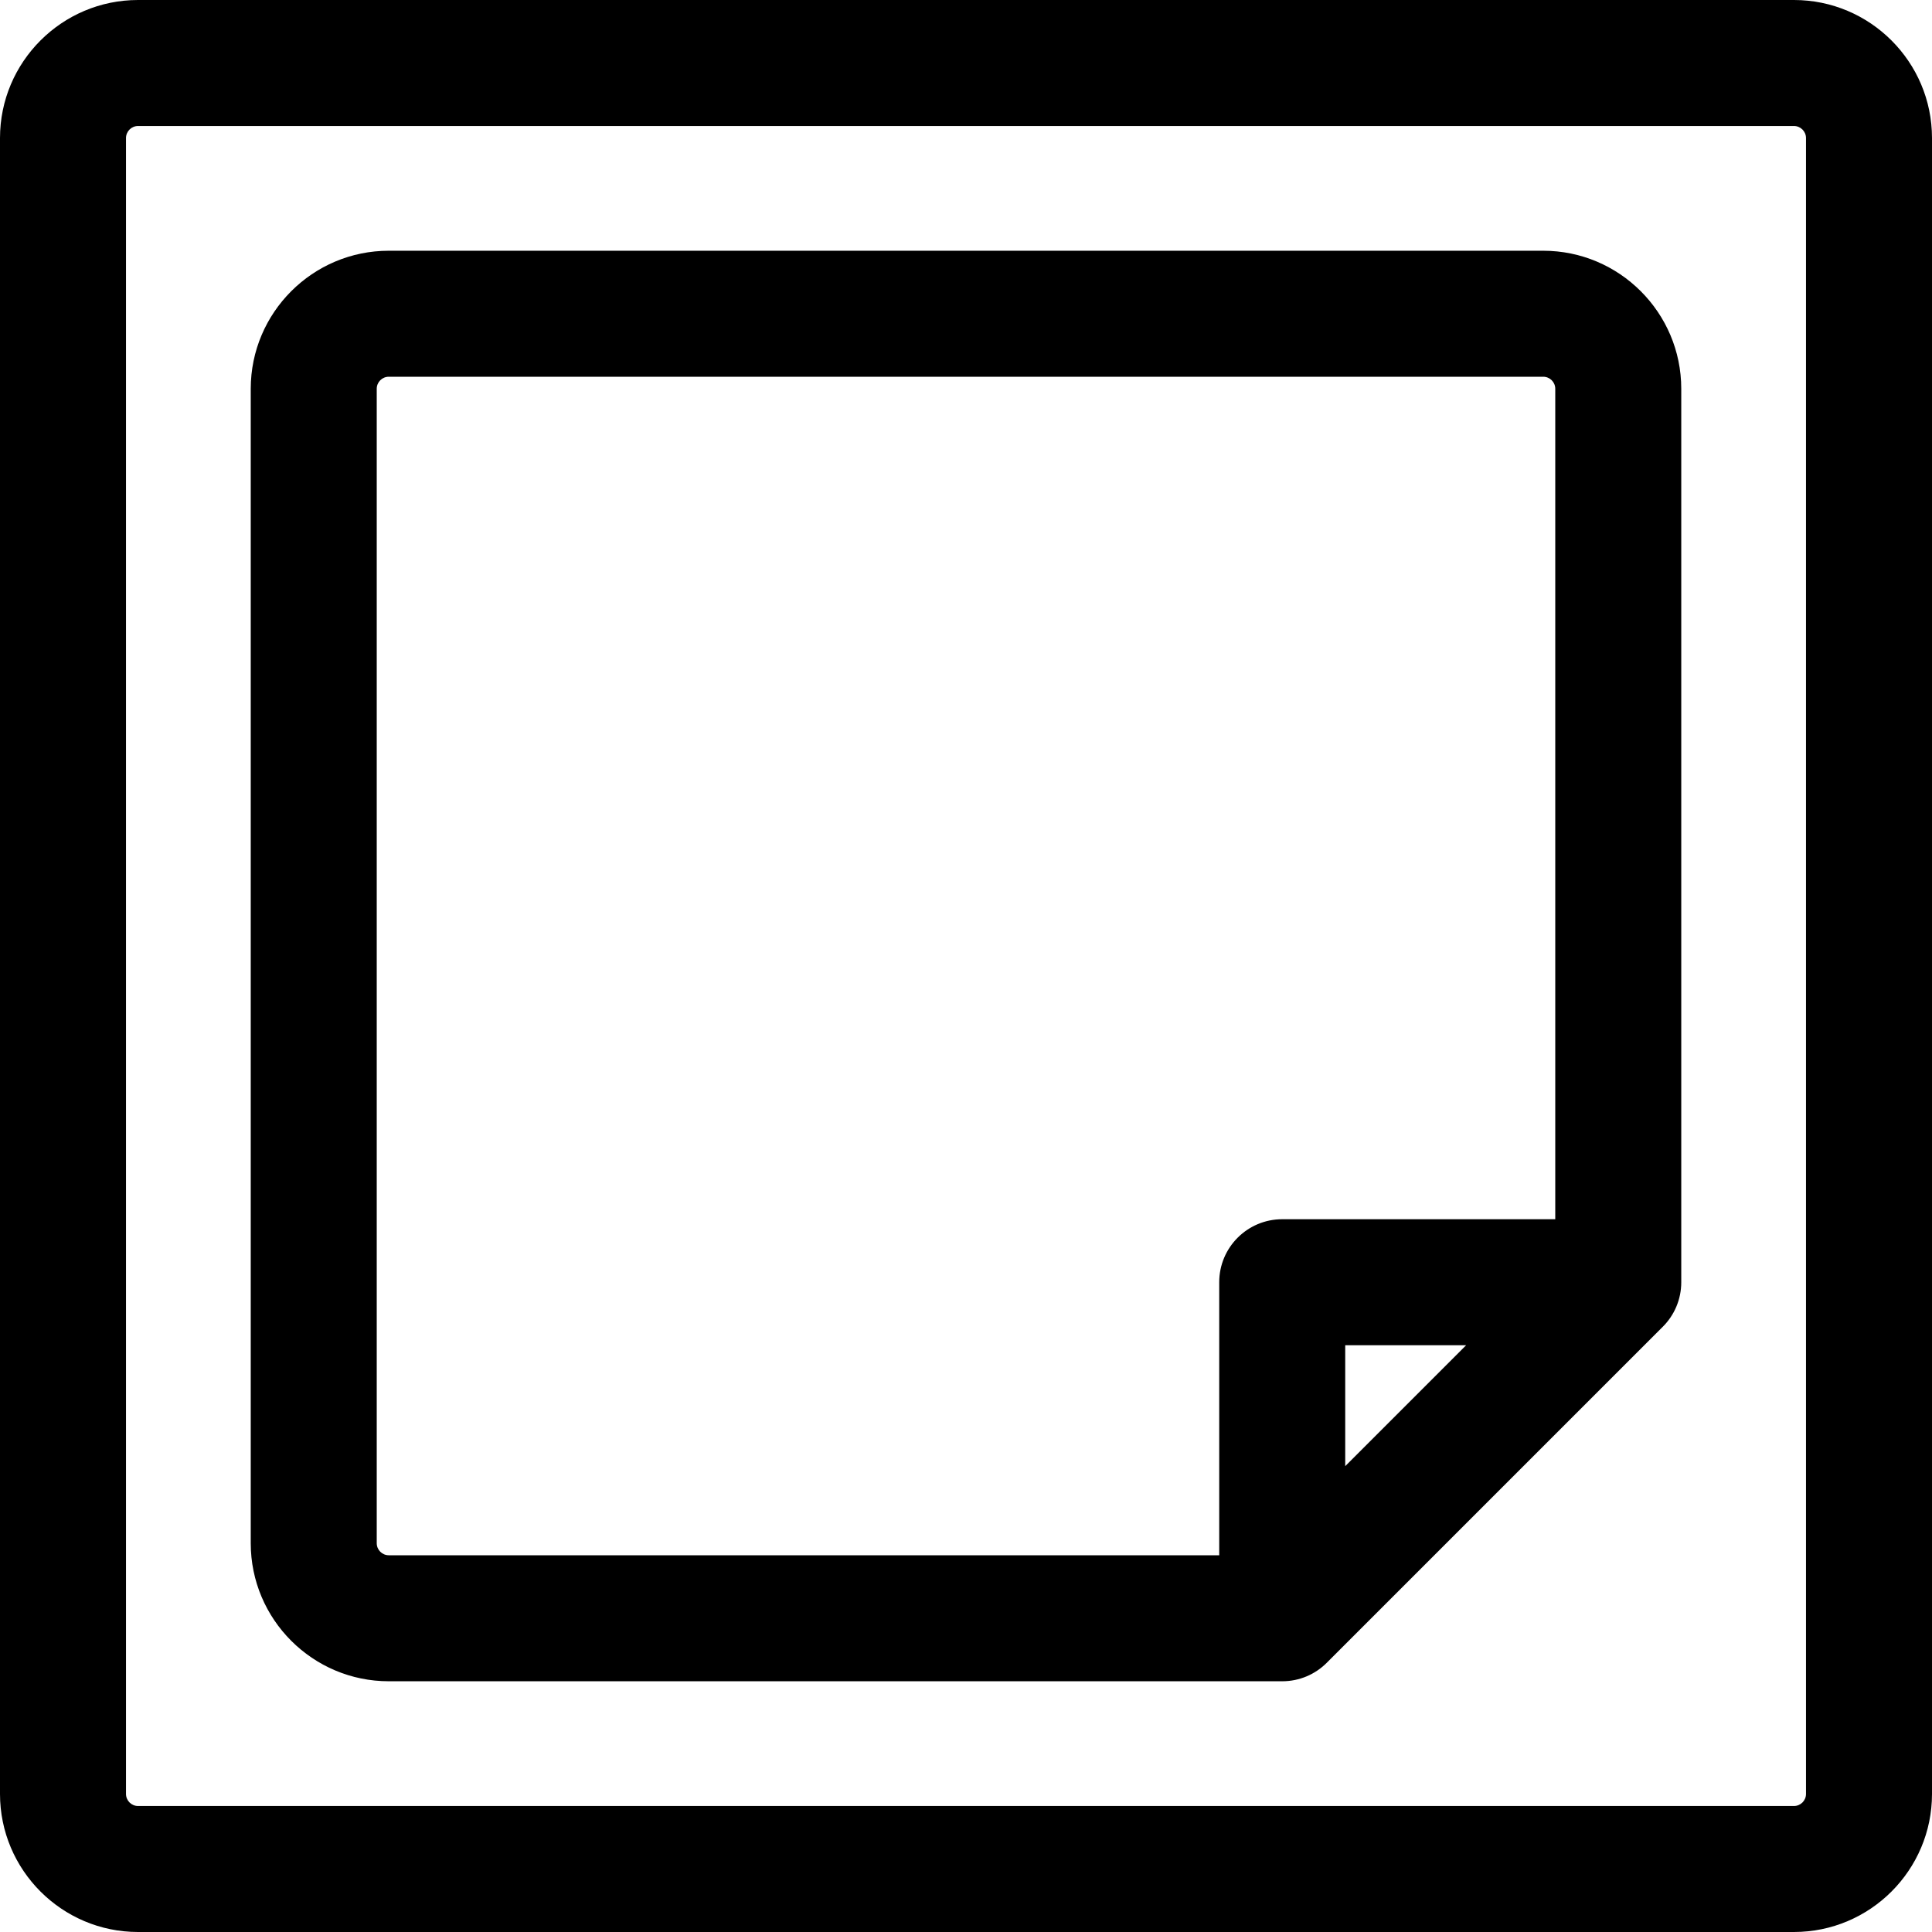 <svg width="60" height="60" viewBox="0 0 60 60" fill="none" xmlns="http://www.w3.org/2000/svg">
<g clip-path="url(#clip0_162_62)">
<path d="M55.713 0H4.287C1.923 0 0 1.923 0 4.287V55.713C0 58.077 1.923 60 4.287 60H55.713C58.077 60 60 58.077 60 55.713V4.287C60 1.923 58.077 0 55.713 0ZM56.087 55.713C56.087 55.919 55.919 56.087 55.713 56.087H4.287C4.081 56.087 3.913 55.919 3.913 55.713V4.287C3.913 4.081 4.081 3.913 4.287 3.913H55.713C55.919 3.913 56.087 4.081 56.087 4.287V55.713Z" fill="black"/>
<path d="M47.926 7.787H12.074C9.71 7.787 7.787 9.71 7.787 12.074V47.926C7.787 50.29 9.71 52.213 12.074 52.213H39.82C40.361 52.213 40.85 51.994 41.204 51.639L51.639 41.204C51.994 40.85 52.213 40.361 52.213 39.82V12.074C52.213 9.71 50.29 7.787 47.926 7.787ZM41.777 45.533V41.777H45.533L41.777 45.533ZM48.3 37.864H39.82C38.74 37.864 37.864 38.74 37.864 39.82V48.3H12.074C11.867 48.3 11.7 48.132 11.7 47.926V12.074C11.7 11.867 11.867 11.7 12.074 11.7H47.926C48.132 11.7 48.3 11.867 48.3 12.074V37.864Z" fill="black"/>
</g>
<defs>
<clipPath id="clip0_162_62">
<rect width="60" height="60" fill="white"/>
</clipPath>
</defs>
</svg>
